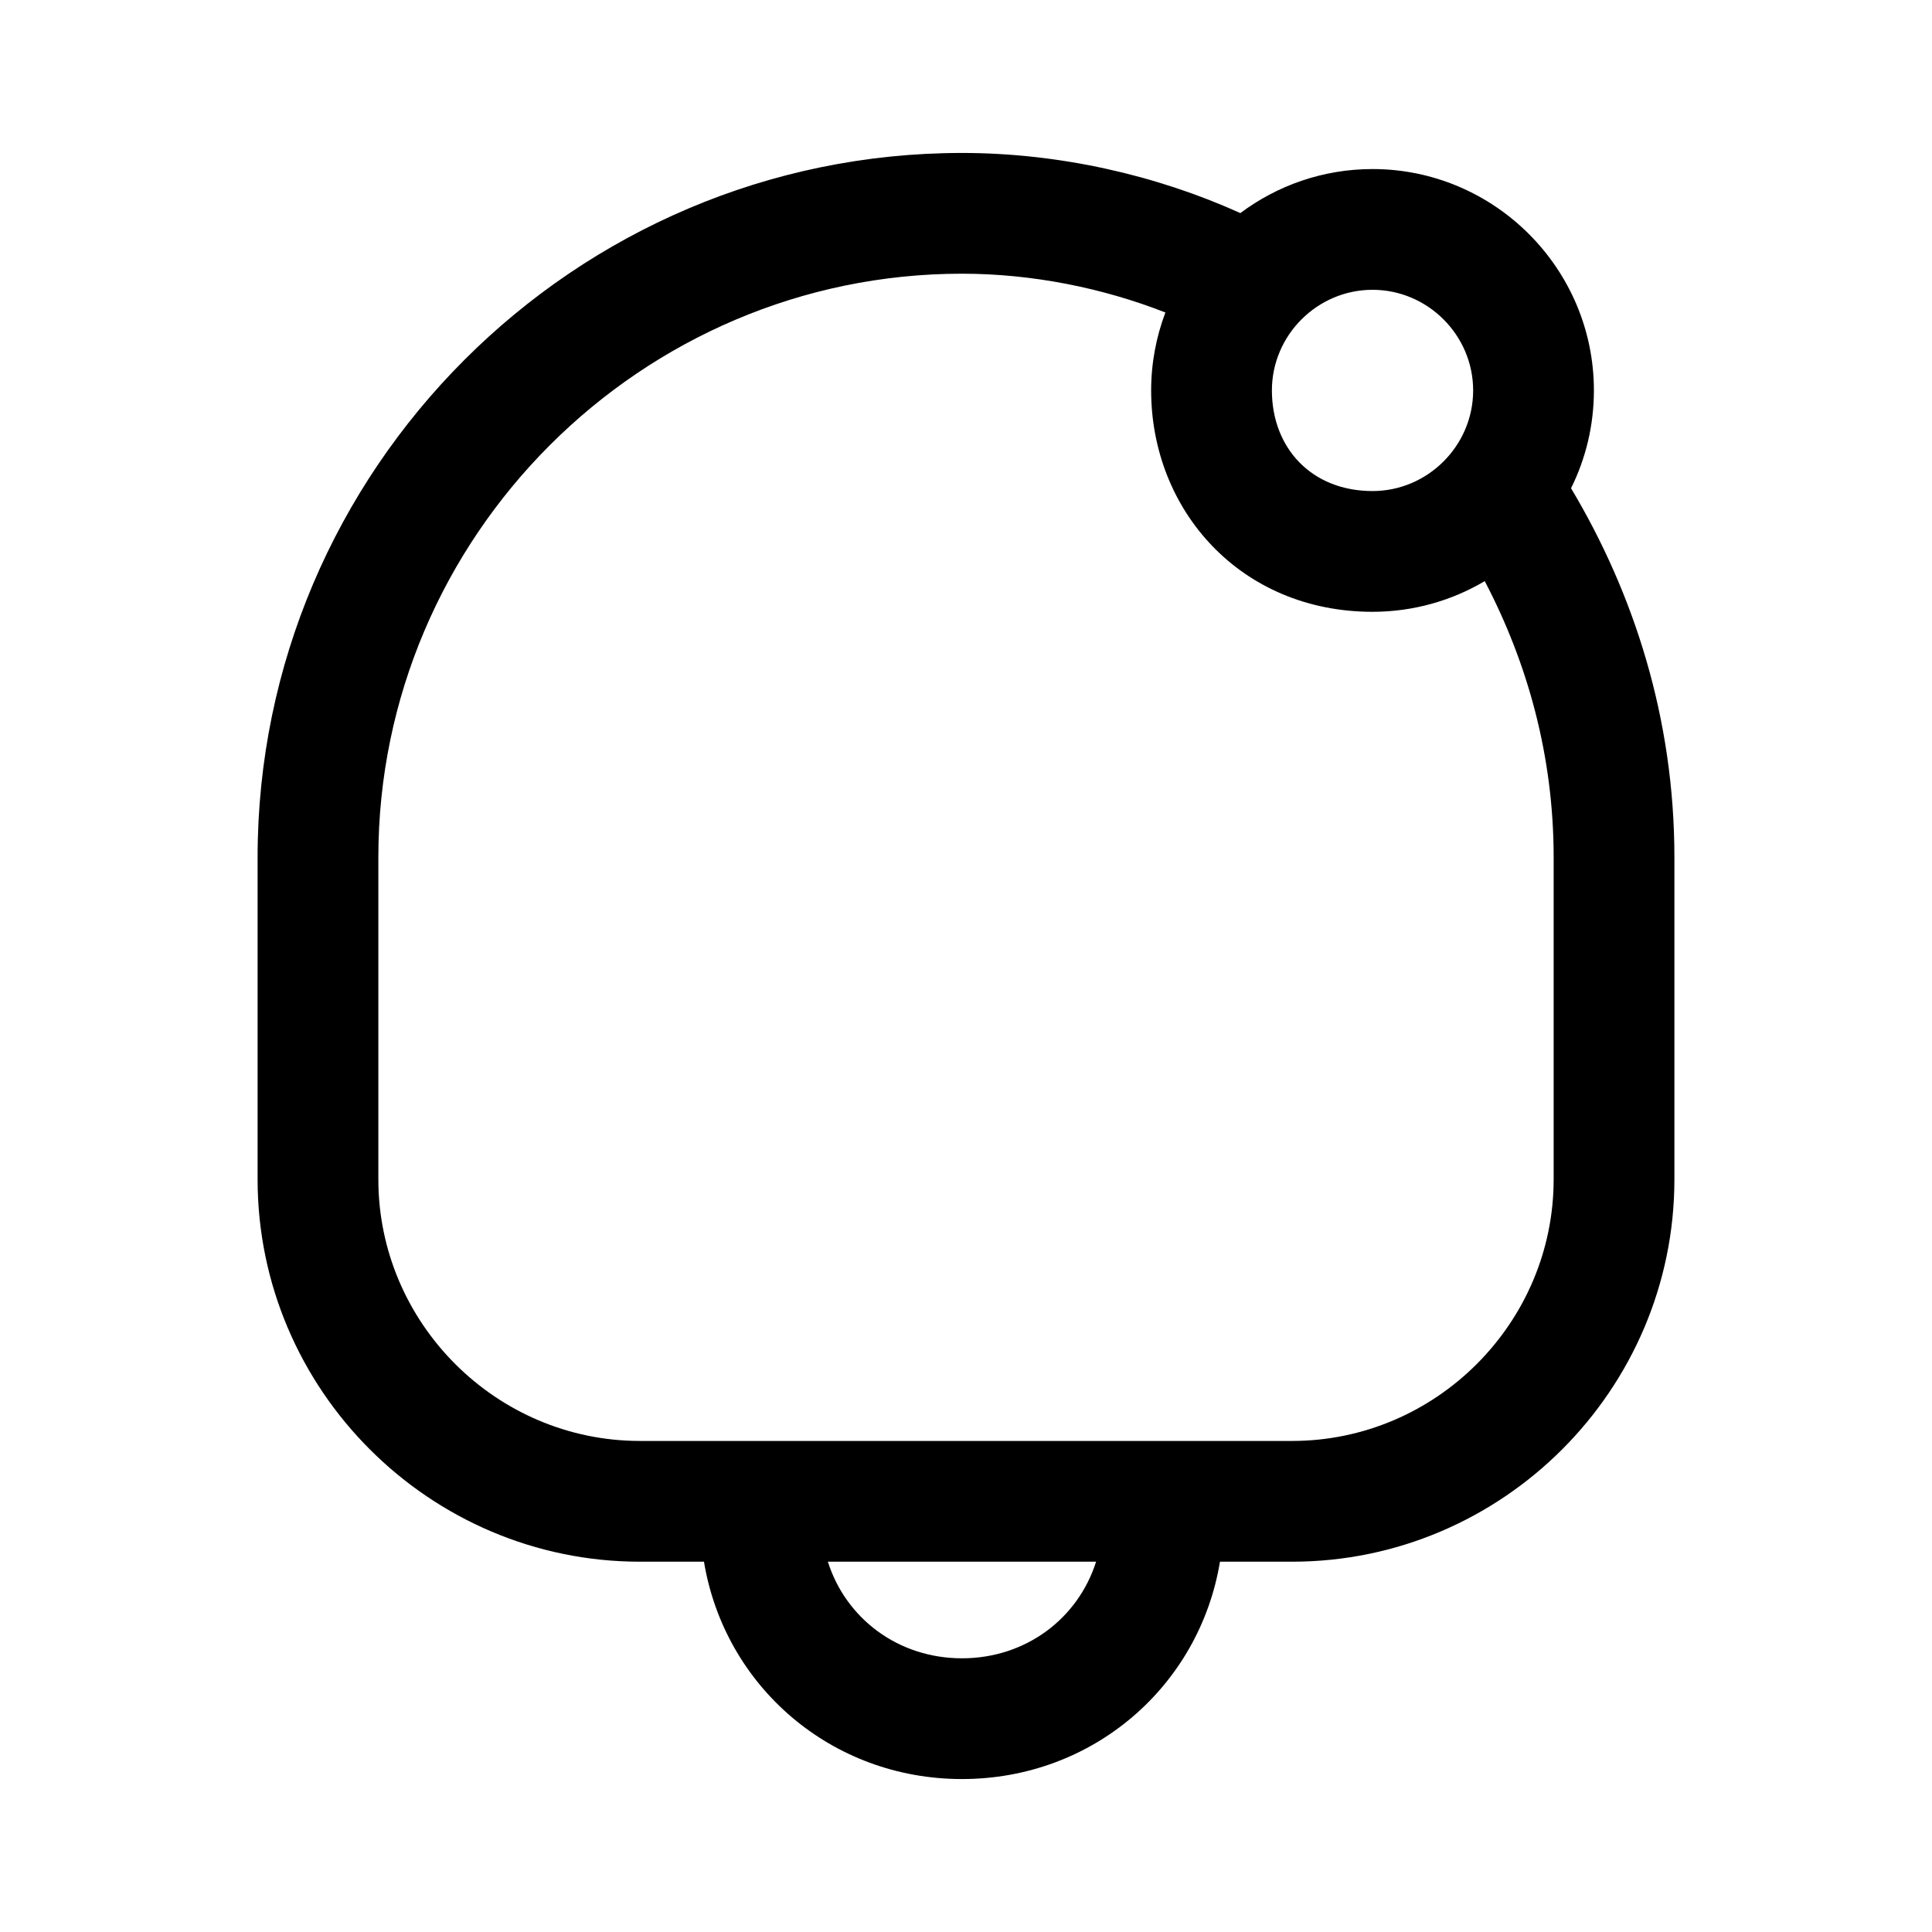 <svg width="24" height="24" viewBox="0 0 24 24" fill="none" xmlns="http://www.w3.org/2000/svg">
<path fill-rule="evenodd" clip-rule="evenodd" d="M3.2 10.65C3.2 5.836 7.136 1.9 11.95 1.9C13.16 1.9 14.366 2.176 15.408 2.647C15.867 2.304 16.435 2.1 17.05 2.1C18.564 2.1 19.8 3.336 19.8 4.85C19.8 5.286 19.698 5.699 19.516 6.065C20.296 7.371 20.8 8.924 20.8 10.65V14.65C20.8 17.264 18.664 19.4 16.05 19.4H15.155C14.899 20.946 13.576 22.1 11.95 22.1C10.324 22.1 9.001 20.946 8.745 19.4H7.95C5.336 19.4 3.2 17.264 3.2 14.65V10.65ZM18.444 7.219C18.035 7.461 17.558 7.6 17.05 7.6C15.411 7.6 14.3 6.339 14.3 4.85C14.3 4.51 14.363 4.183 14.477 3.882C13.699 3.577 12.823 3.4 11.95 3.4C7.964 3.4 4.7 6.664 4.7 10.65V14.65C4.7 16.436 6.164 17.9 7.95 17.9H16.05C17.836 17.9 19.3 16.436 19.3 14.65V10.65C19.3 9.388 18.974 8.231 18.444 7.219ZM11.95 20.6C11.157 20.6 10.508 20.106 10.284 19.4H13.616C13.392 20.106 12.743 20.6 11.95 20.6ZM15.8 4.85C15.8 4.164 16.364 3.6 17.05 3.6C17.736 3.6 18.3 4.164 18.3 4.85C18.3 5.536 17.736 6.1 17.05 6.1C16.289 6.1 15.8 5.561 15.8 4.85Z" fill="black"/>
</svg>
